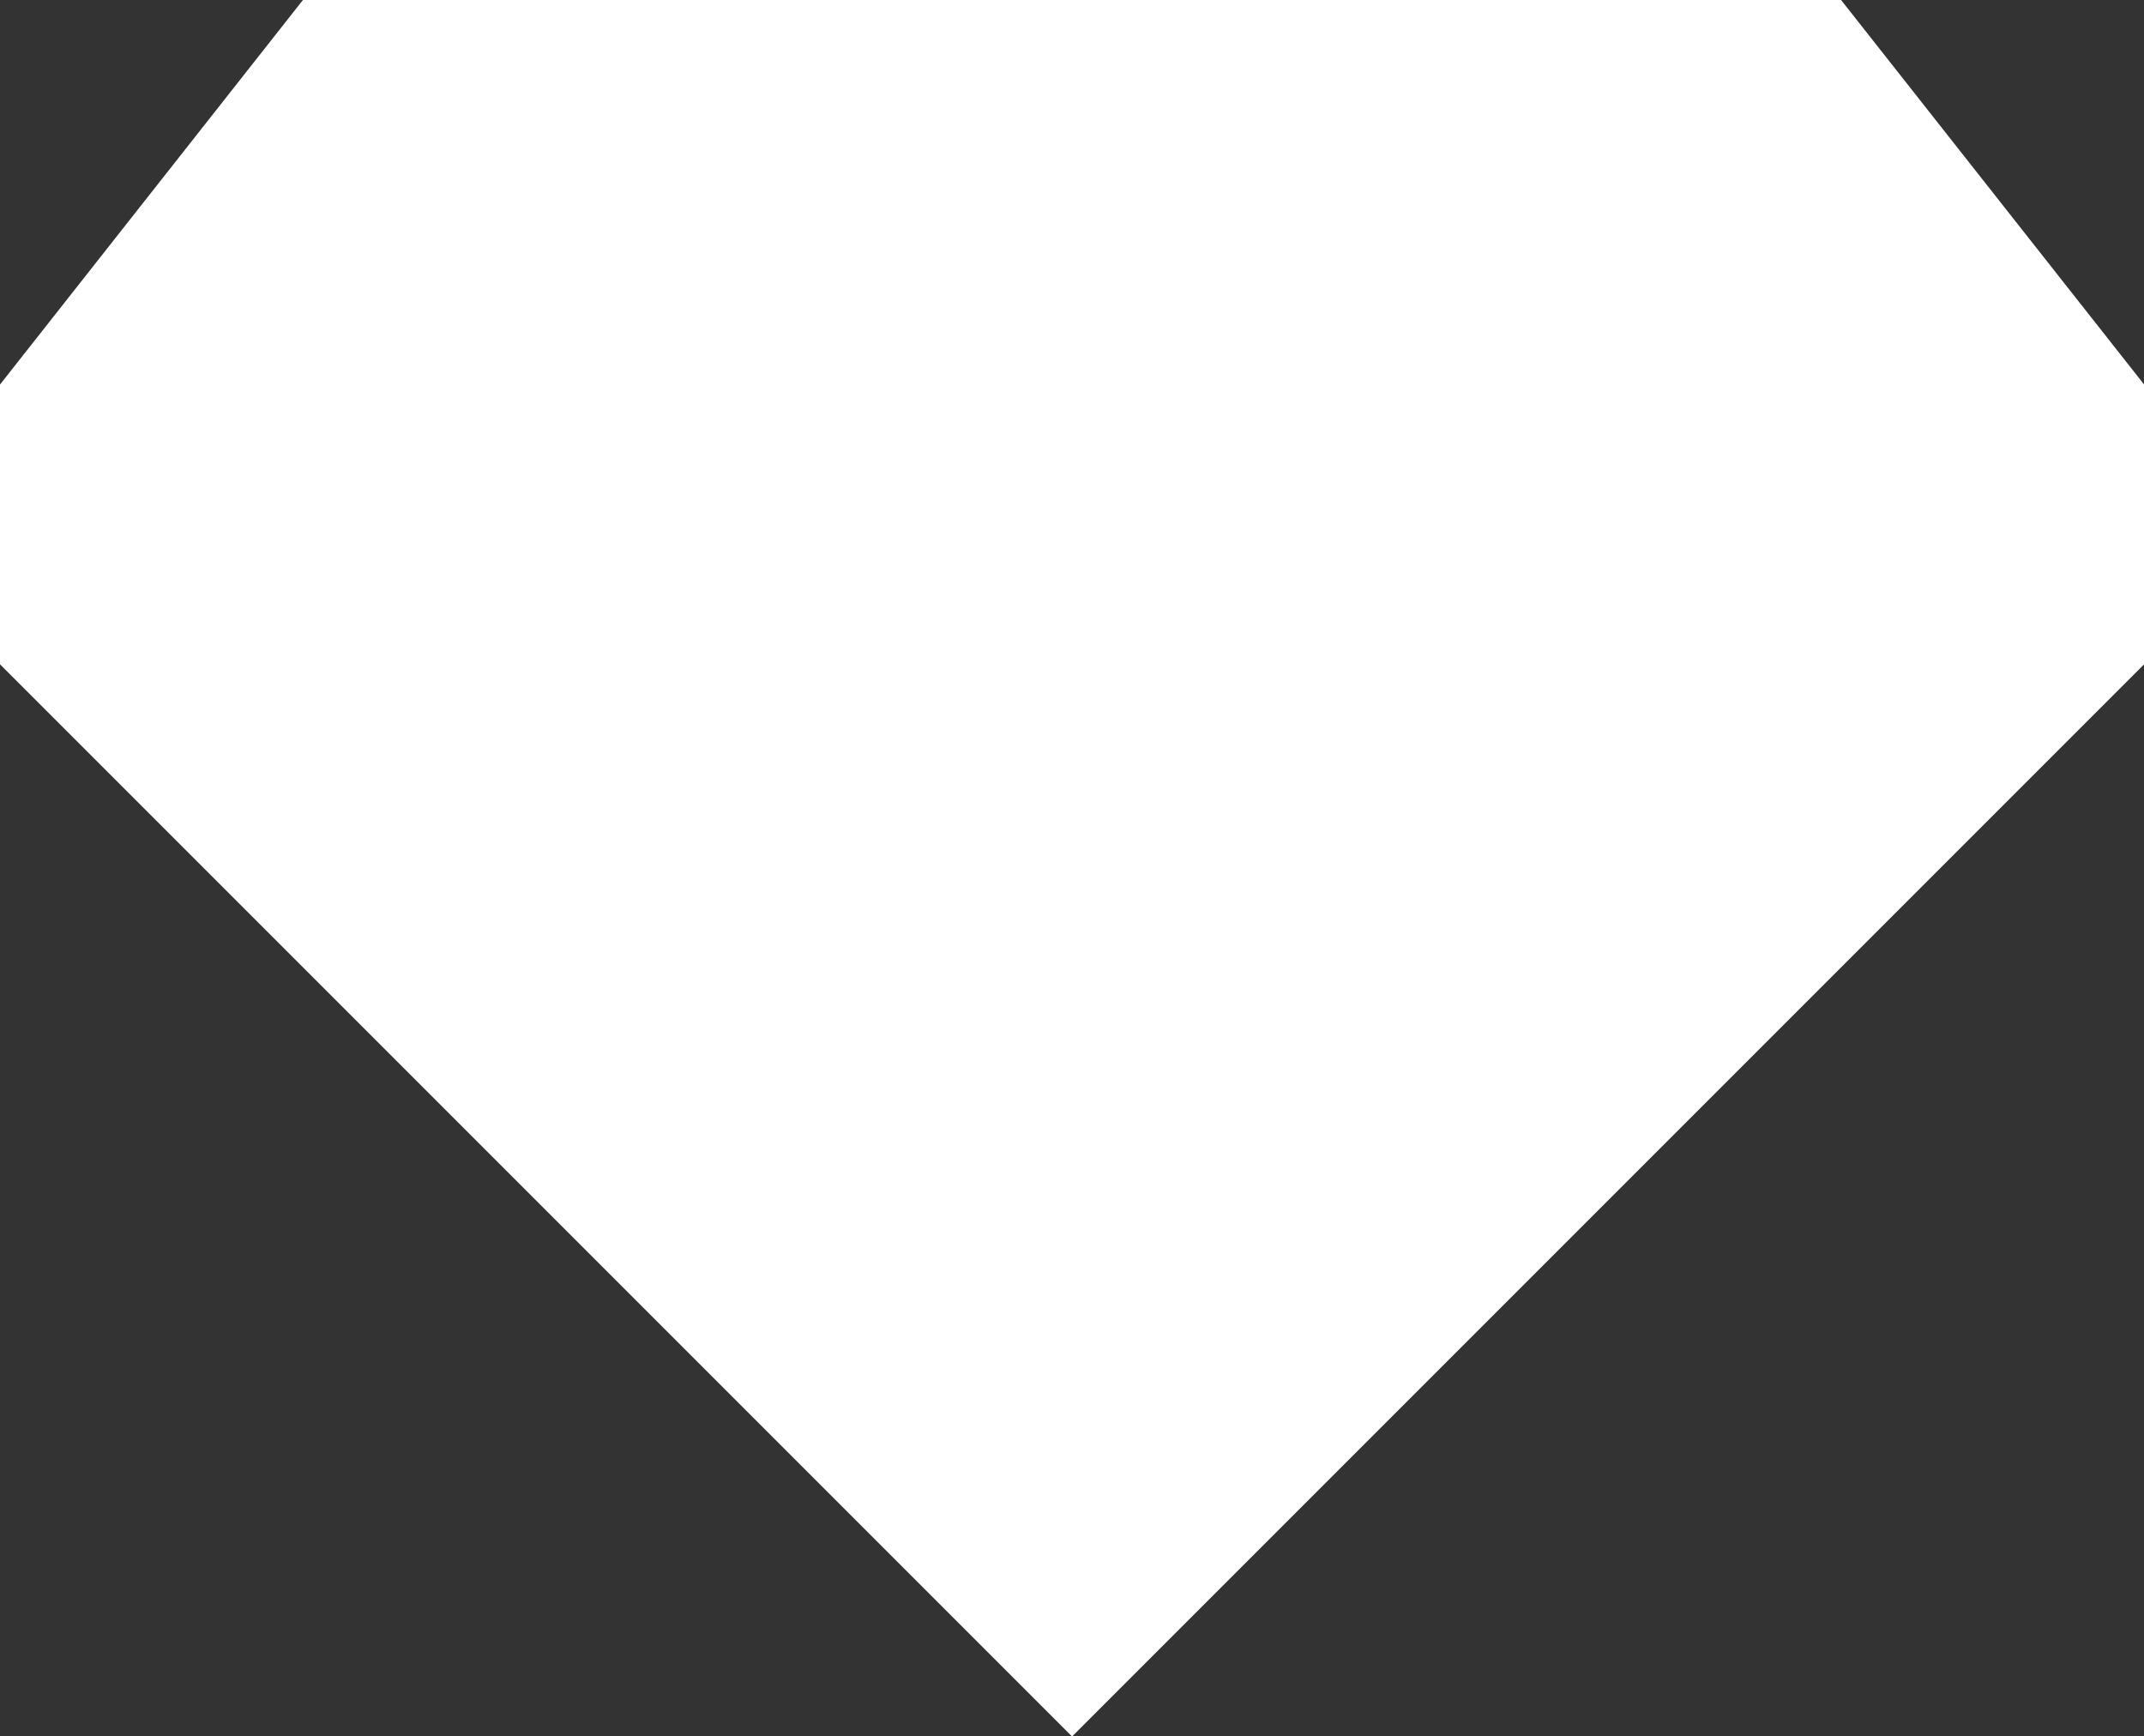 <svg xmlns="http://www.w3.org/2000/svg" width="15.981" height="12.941" viewBox="0 0 15.981 12.941">
  <rect x="0" y="0" width="15.981" height="12.941" fill="#333333" stroke="none"/>
  <path id="Path_13" data-name="Path 13" d="M921.891,564.067H910.426l-2.258,2.866v2.085l7.991,7.991,7.991-7.991v-2.085Z" transform="translate(-908.168 -564.067)" fill="#fff"/>
</svg>
